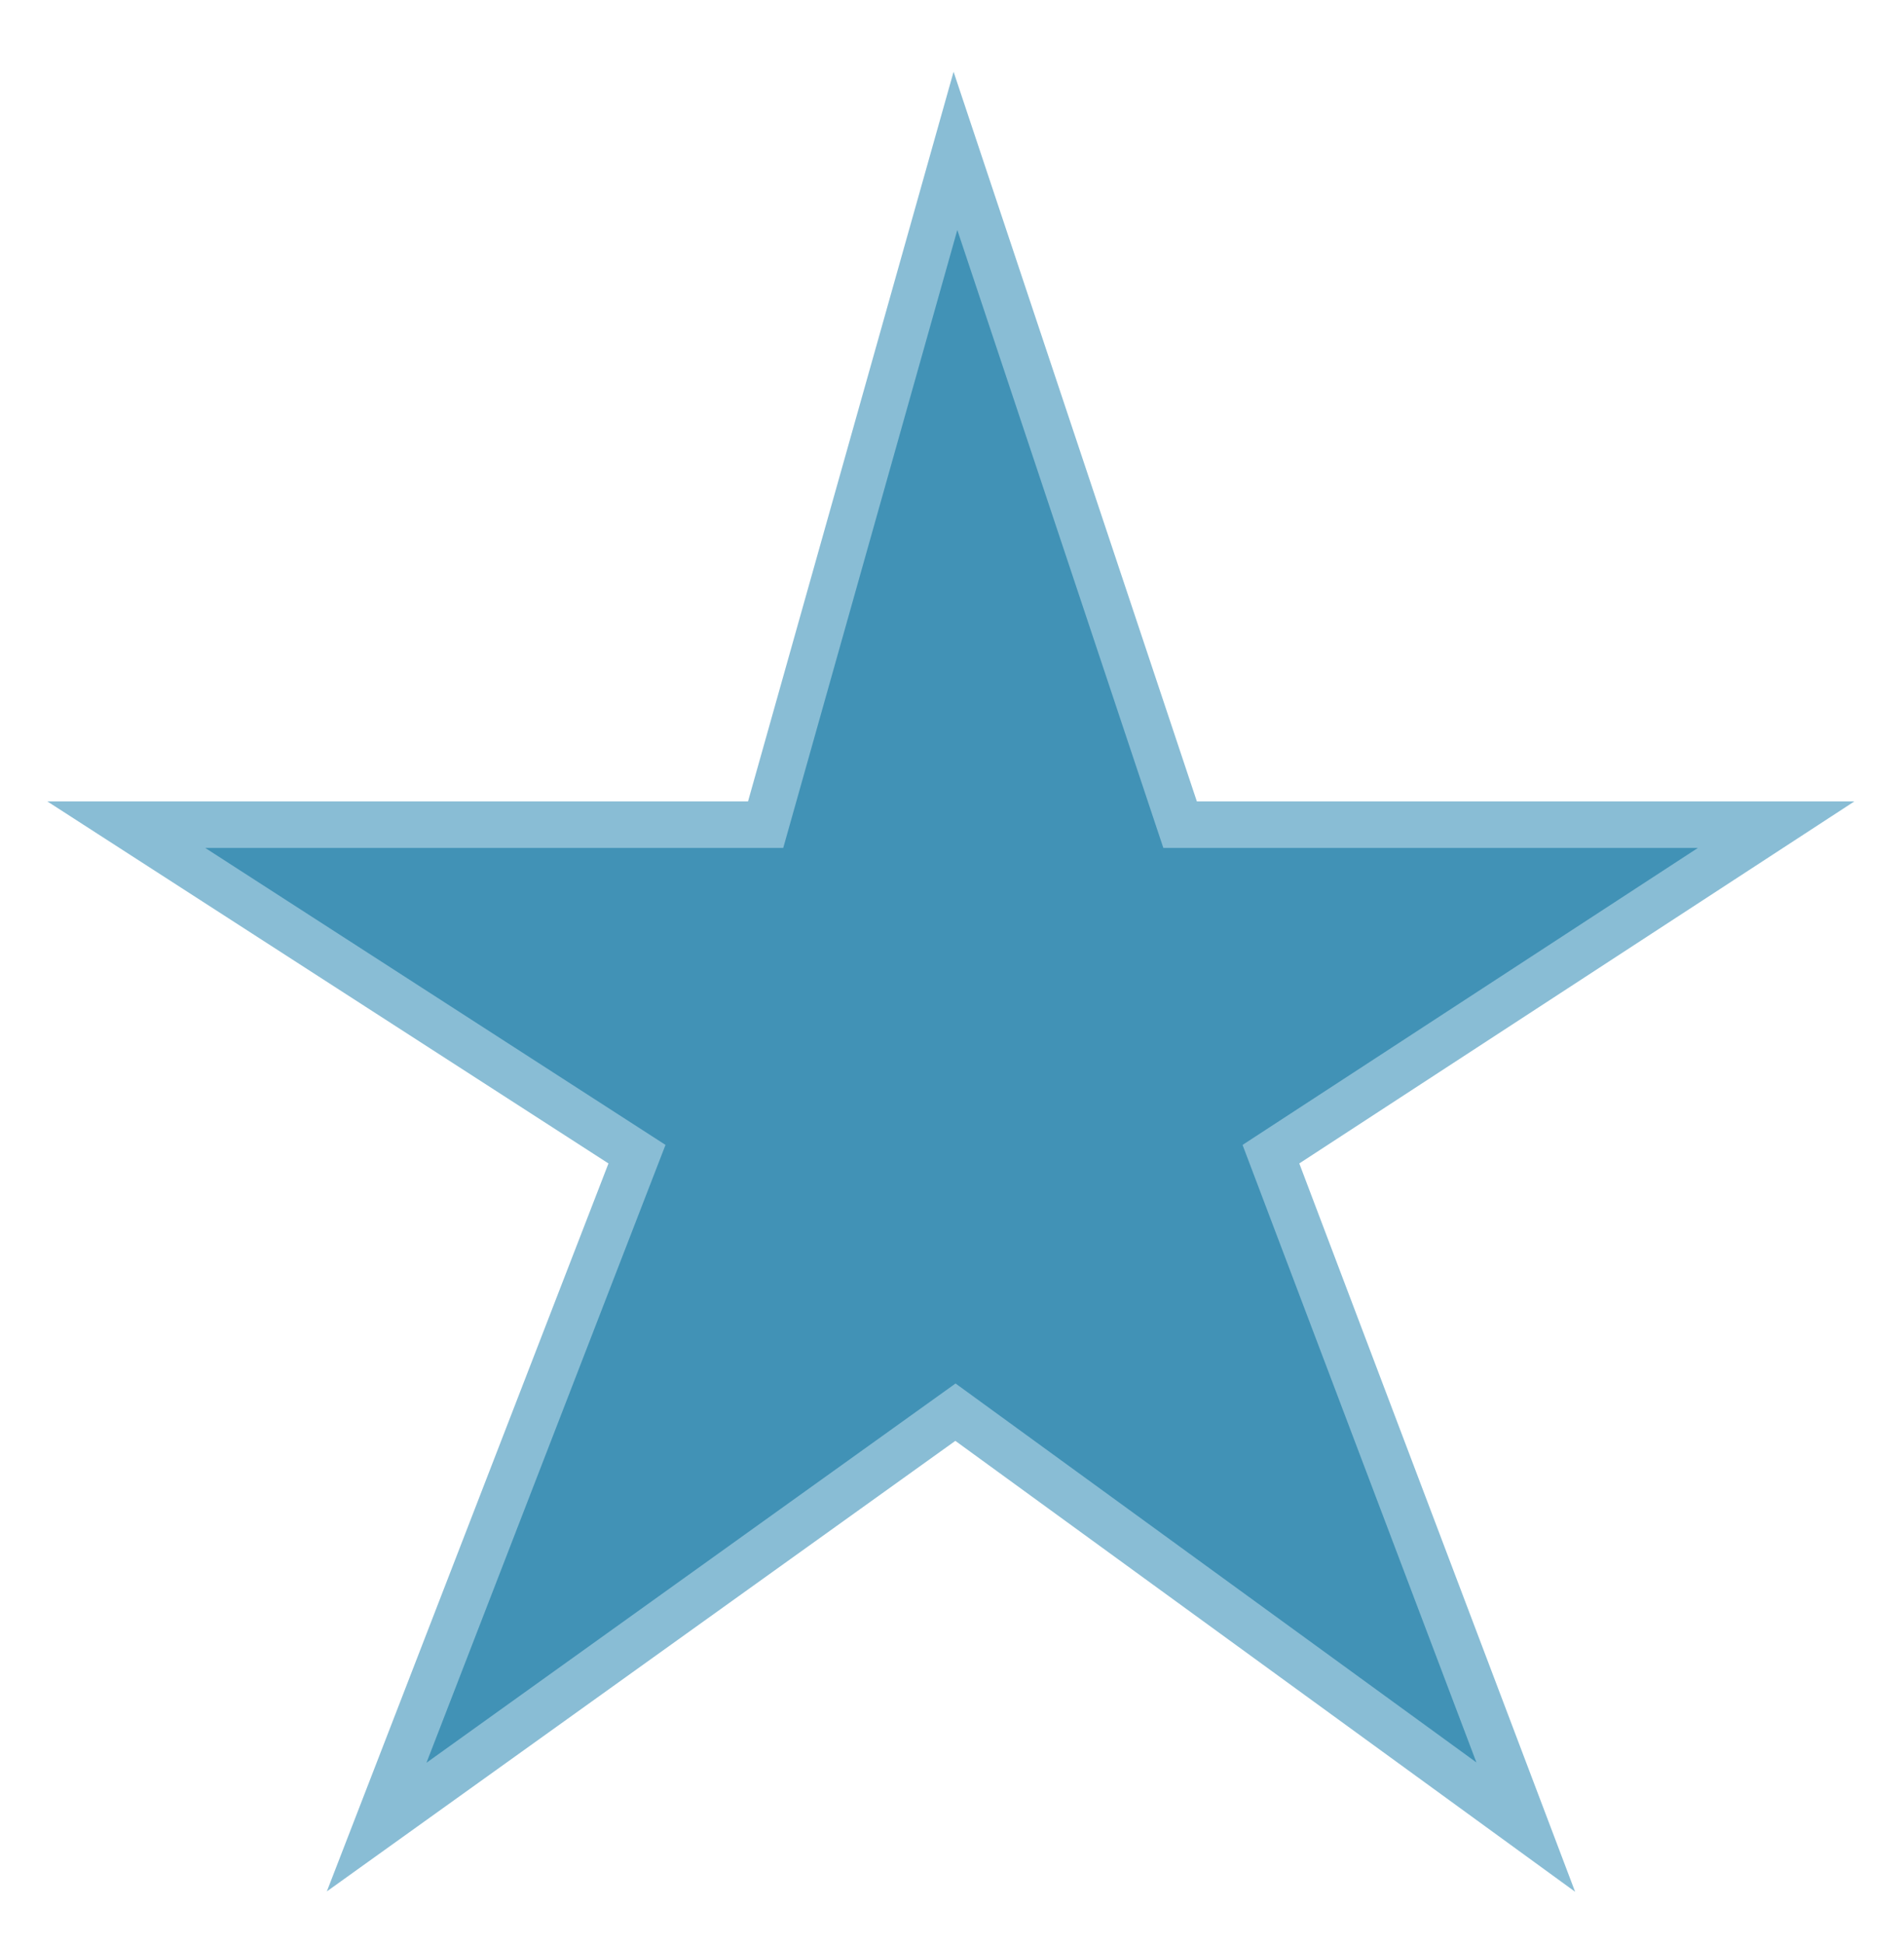 <?xml version="1.0" encoding="utf-8"?>
<!-- Generator: Adobe Illustrator 16.0.0, SVG Export Plug-In . SVG Version: 6.00 Build 0)  -->
<!DOCTYPE svg PUBLIC "-//W3C//DTD SVG 1.1//EN" "http://www.w3.org/Graphics/SVG/1.1/DTD/svg11.dtd">
<svg version="1.1" id="Layer_1" xmlns="http://www.w3.org/2000/svg" xmlns:xlink="http://www.w3.org/1999/xlink" x="0px" y="0px"
	 width="286.591px" height="292.591px" viewBox="0 0 286.591 292.591" enable-background="new 0 0 286.591 292.591"
	 xml:space="preserve">
<polygon fill="#4192B6" stroke="#89BDD5" stroke-width="7" stroke-miterlimit="10" points="177.63,124.106 267.342,124.106 
	191.3,173.692 229.657,274.958 143.814,212.518 56.694,274.958 95.879,173.692 19.01,124.106 115.243,124.106 143.814,22.704 "/>
</svg>
